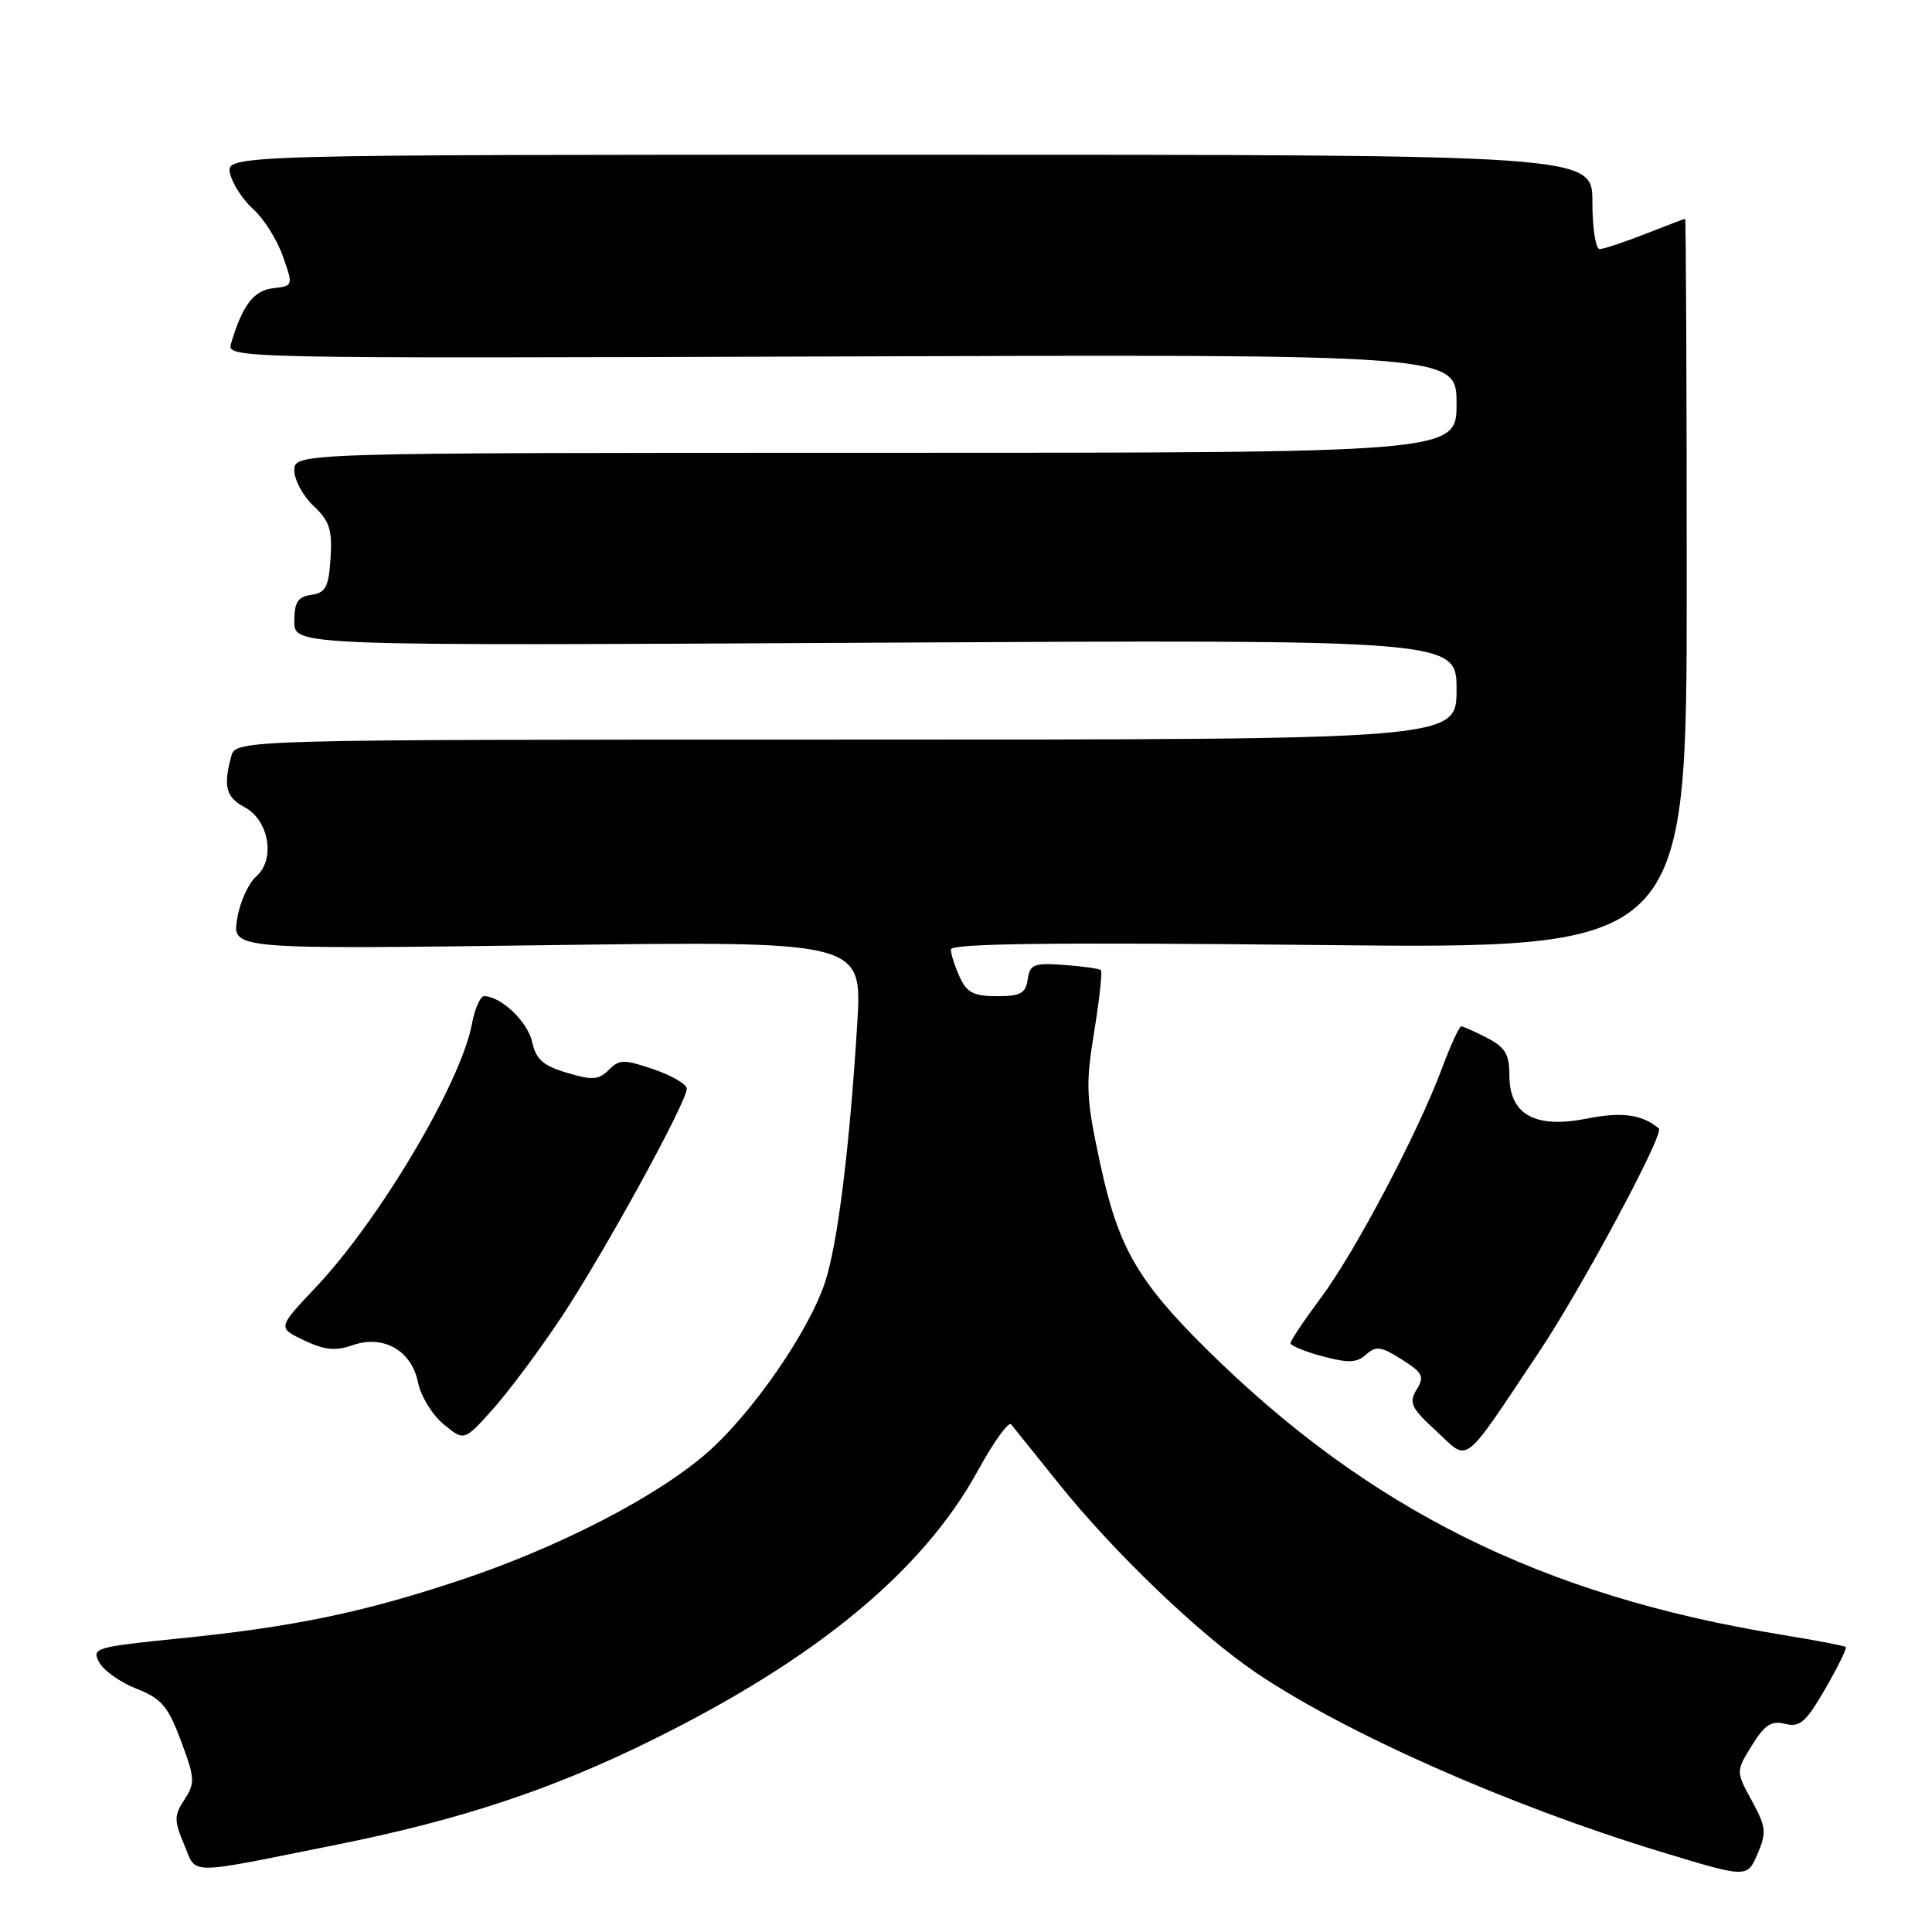 <?xml version="1.0" encoding="UTF-8" standalone="no"?>
<!DOCTYPE svg PUBLIC "-//W3C//DTD SVG 1.1//EN" "http://www.w3.org/Graphics/SVG/1.1/DTD/svg11.dtd" >
<svg xmlns="http://www.w3.org/2000/svg" xmlns:xlink="http://www.w3.org/1999/xlink" version="1.1" viewBox="0 0 256 256">
 <g >
 <path fill="currentColor"
d=" M 232.13 238.61 C 230.01 234.72 230.01 234.72 232.13 231.28 C 233.83 228.54 234.72 227.96 236.55 228.42 C 238.49 228.91 239.29 228.21 241.86 223.77 C 243.52 220.89 244.74 218.41 244.58 218.24 C 244.42 218.08 240.51 217.33 235.89 216.58 C 204.28 211.40 181.33 199.99 159.85 178.75 C 150.74 169.73 148.16 165.24 145.80 154.27 C 143.90 145.47 143.83 143.84 144.98 136.74 C 145.68 132.44 146.08 128.75 145.88 128.55 C 145.67 128.35 143.47 128.04 141.00 127.86 C 136.99 127.57 136.47 127.77 136.18 129.77 C 135.91 131.63 135.23 132.00 132.09 132.00 C 129.02 132.00 128.11 131.53 127.16 129.45 C 126.52 128.05 126.00 126.41 126.00 125.81 C 126.00 125.01 139.65 124.85 174.75 125.22 C 223.50 125.74 223.50 125.74 223.50 77.37 C 223.50 50.77 223.40 29.00 223.29 29.00 C 223.17 29.00 220.79 29.90 218.00 31.00 C 215.21 32.10 212.49 33.00 211.96 33.00 C 211.43 33.00 211.00 30.19 211.00 26.75 C 211.00 20.50 211.00 20.50 120.45 20.50 C 29.91 20.50 29.91 20.50 30.49 23.00 C 30.81 24.38 32.20 26.51 33.58 27.74 C 34.95 28.97 36.71 31.75 37.47 33.93 C 38.87 37.87 38.86 37.88 36.19 38.19 C 33.61 38.49 32.13 40.43 30.62 45.50 C 30.03 47.49 30.43 47.50 111.51 47.23 C 193.00 46.95 193.00 46.95 193.00 53.48 C 193.00 60.00 193.00 60.00 116.00 60.00 C 39.00 60.00 39.00 60.00 39.00 62.33 C 39.00 63.60 40.15 65.73 41.55 67.04 C 43.67 69.04 44.04 70.19 43.80 73.97 C 43.55 77.80 43.15 78.55 41.25 78.82 C 39.45 79.08 39.00 79.78 39.00 82.36 C 39.00 85.58 39.00 85.58 116.00 85.16 C 193.00 84.75 193.00 84.75 193.00 91.38 C 193.00 98.00 193.00 98.00 112.12 98.00 C 31.23 98.00 31.23 98.00 30.63 100.25 C 29.57 104.21 29.94 105.63 32.40 106.95 C 35.66 108.69 36.53 113.89 33.95 116.14 C 32.91 117.04 31.77 119.58 31.42 121.78 C 30.78 125.79 30.78 125.79 72.52 125.24 C 114.26 124.69 114.26 124.69 113.59 135.60 C 112.58 152.16 110.97 165.01 109.29 170.00 C 107.09 176.55 99.66 187.27 93.69 192.50 C 87.02 198.34 73.97 205.07 60.86 209.42 C 48.07 213.67 38.92 215.57 23.79 217.10 C 12.60 218.23 12.13 218.37 13.14 220.26 C 13.72 221.35 15.95 222.93 18.08 223.76 C 21.40 225.07 22.26 226.07 23.98 230.68 C 25.83 235.62 25.87 236.27 24.45 238.44 C 23.06 240.56 23.05 241.19 24.39 244.39 C 26.11 248.50 24.35 248.50 44.76 244.40 C 61.13 241.11 73.22 237.09 86.50 230.52 C 108.24 219.77 122.29 208.14 129.55 194.91 C 131.64 191.09 133.64 188.31 133.98 188.73 C 134.33 189.15 137.13 192.65 140.22 196.50 C 147.57 205.68 159.01 216.64 166.50 221.69 C 178.44 229.73 199.92 239.23 220.00 245.35 C 231.50 248.85 231.50 248.85 232.87 245.68 C 234.10 242.81 234.03 242.12 232.13 238.61 Z  M 203.91 179.18 C 209.54 170.76 220.58 150.17 219.81 149.53 C 217.57 147.66 214.92 147.30 210.26 148.22 C 203.39 149.58 200.00 147.69 200.00 142.50 C 200.00 139.69 199.45 138.77 197.05 137.53 C 195.43 136.69 193.88 136.00 193.62 136.00 C 193.36 136.00 192.18 138.57 191.01 141.71 C 187.80 150.27 179.53 165.93 175.00 172.00 C 172.80 174.95 171.00 177.64 171.00 177.97 C 171.00 178.31 172.91 179.10 175.25 179.72 C 178.67 180.63 179.80 180.59 181.02 179.48 C 182.32 178.31 183.00 178.40 185.73 180.13 C 188.54 181.90 188.78 182.39 187.71 184.13 C 186.65 185.87 186.97 186.55 190.31 189.62 C 194.76 193.72 193.58 194.62 203.91 179.18 Z  M 74.41 174.50 C 80.07 165.97 91.00 146.04 91.00 144.26 C 91.00 143.67 89.03 142.52 86.61 141.69 C 82.68 140.35 82.07 140.36 80.66 141.77 C 79.33 143.10 78.48 143.16 75.12 142.15 C 71.96 141.21 71.02 140.37 70.51 138.06 C 69.93 135.39 66.37 132.00 64.15 132.00 C 63.64 132.00 62.91 133.66 62.53 135.69 C 61.07 143.47 50.30 161.63 41.83 170.59 C 36.78 175.93 36.78 175.93 40.28 177.60 C 42.99 178.89 44.45 179.04 46.70 178.25 C 50.81 176.82 54.54 178.94 55.39 183.19 C 55.75 184.99 57.27 187.47 58.77 188.71 C 61.50 190.97 61.50 190.97 65.30 186.73 C 67.39 184.40 71.49 178.90 74.41 174.50 Z "/>
</g>
</svg>